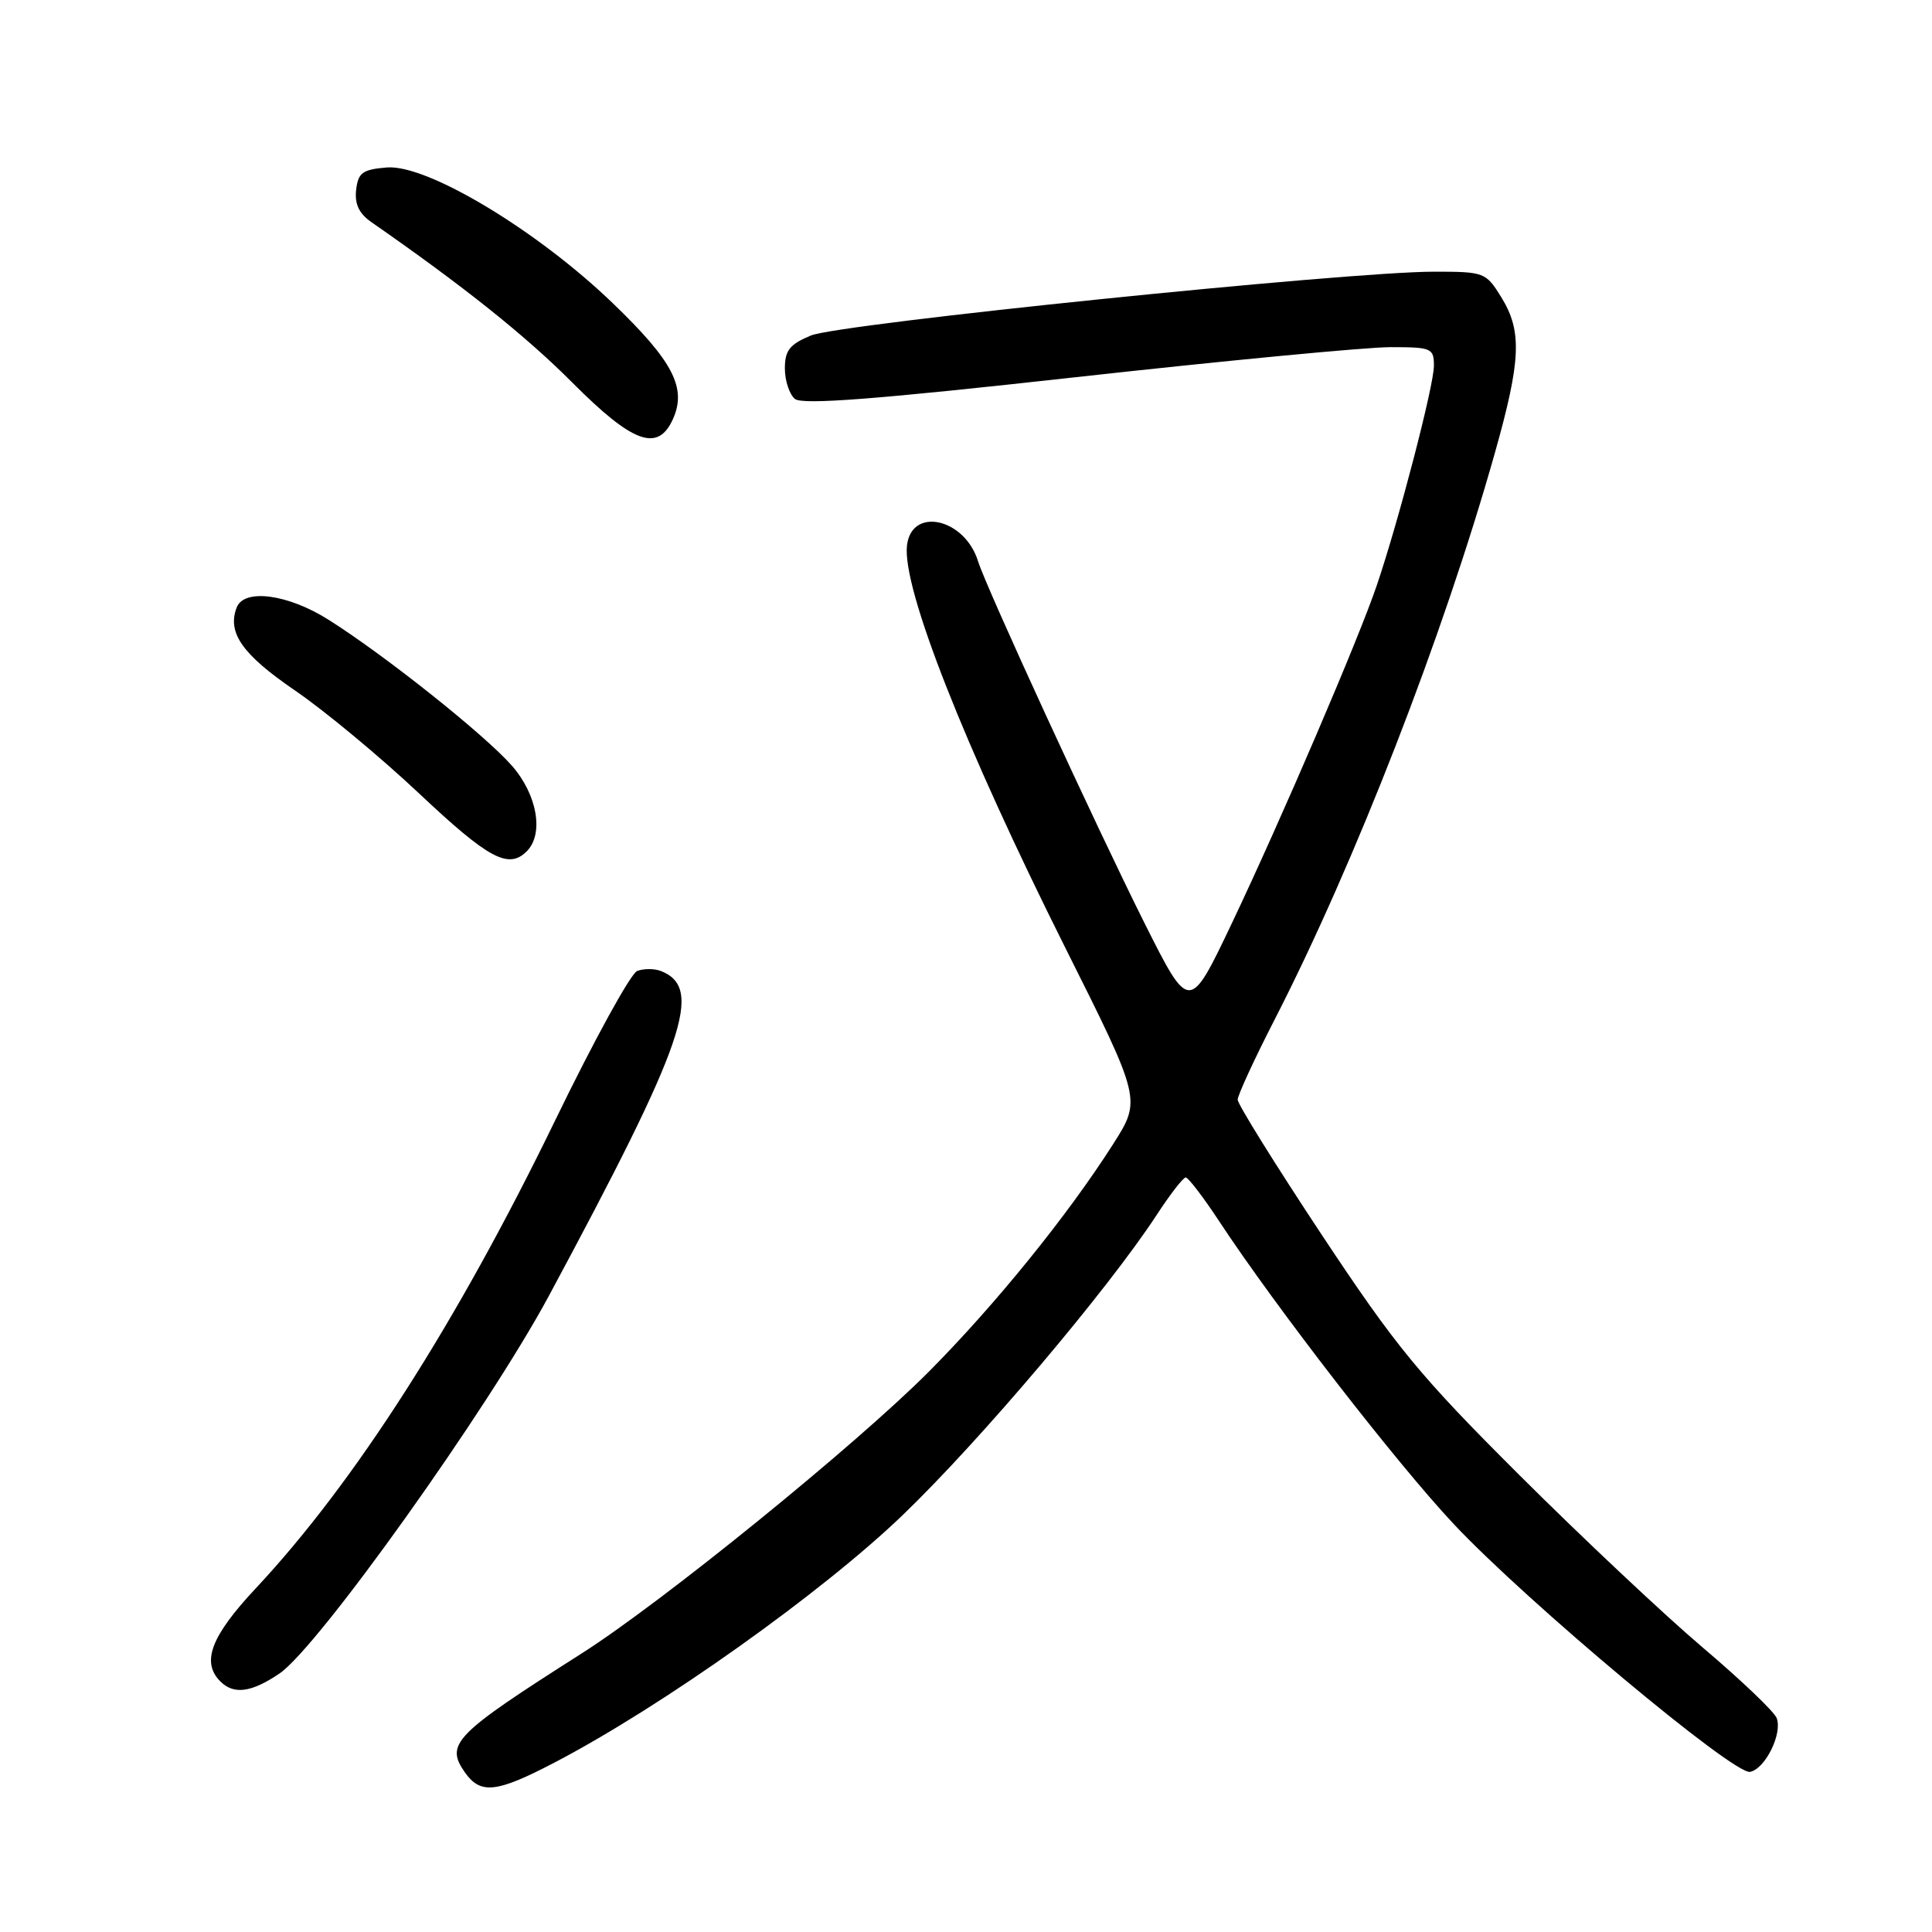 <?xml version="1.0" encoding="UTF-8" standalone="no"?>
<!DOCTYPE svg PUBLIC "-//W3C//DTD SVG 1.1//EN" "http://www.w3.org/Graphics/SVG/1.1/DTD/svg11.dtd" >
<svg xmlns="http://www.w3.org/2000/svg" xmlns:xlink="http://www.w3.org/1999/xlink" version="1.1" viewBox="0 0 256 256">
 <g >
 <path fill="currentColor"
d=" M 73.43 233.57 C 87.69 226.14 108.93 211.04 119.67 200.70 C 129.96 190.79 146.76 170.93 153.29 160.95 C 155.05 158.25 156.77 156.03 157.11 156.02 C 157.44 156.01 159.42 158.59 161.50 161.75 C 169.06 173.24 185.06 193.89 192.67 201.99 C 202.42 212.35 229.74 235.20 231.89 234.78 C 233.89 234.40 236.21 229.72 235.42 227.65 C 235.09 226.80 230.70 222.61 225.66 218.34 C 220.62 214.07 209.71 203.81 201.41 195.54 C 188.06 182.23 185.04 178.56 175.16 163.65 C 169.02 154.38 164.00 146.31 164.00 145.72 C 164.00 145.12 166.21 140.33 168.91 135.07 C 179.54 114.34 191.25 84.22 198.06 60.08 C 201.55 47.72 201.71 43.88 198.92 39.37 C 196.88 36.08 196.68 36.00 190.01 36.00 C 178.50 36.00 111.18 42.90 107.44 44.46 C 104.63 45.63 104.00 46.43 104.00 48.83 C 104.00 50.44 104.60 52.25 105.33 52.86 C 106.31 53.67 116.08 52.92 142.55 49.98 C 162.30 47.79 181.05 46.00 184.23 46.00 C 189.71 46.00 190.00 46.13 190.00 48.48 C 190.00 51.08 185.37 68.89 182.45 77.51 C 180.03 84.67 169.80 108.51 163.23 122.33 C 157.60 134.16 157.60 134.16 151.67 122.35 C 145.28 109.59 130.67 77.84 129.60 74.38 C 127.84 68.67 120.78 67.09 120.18 72.28 C 119.53 77.92 127.76 98.81 141.17 125.61 C 151.24 145.72 151.24 145.72 147.49 151.61 C 141.48 161.04 131.91 172.86 123.09 181.74 C 113.42 191.46 87.74 212.31 77.04 219.11 C 60.16 229.85 58.96 231.07 61.60 234.85 C 63.67 237.79 65.77 237.57 73.43 233.57 Z  M 37.03 221.75 C 42.13 218.31 64.68 186.68 72.74 171.69 C 90.85 138.01 93.30 130.86 87.53 128.65 C 86.69 128.33 85.30 128.33 84.43 128.66 C 83.57 128.99 78.69 137.89 73.58 148.42 C 60.57 175.23 47.01 196.43 33.92 210.43 C 27.95 216.80 26.64 220.24 29.20 222.80 C 30.98 224.58 33.31 224.27 37.03 221.75 Z  M 69.80 112.80 C 72.10 110.50 71.19 105.28 67.82 101.45 C 64.24 97.37 51.02 86.84 43.55 82.13 C 38.16 78.72 32.34 77.94 31.36 80.50 C 30.08 83.84 32.11 86.72 39.07 91.48 C 43.00 94.16 50.43 100.33 55.58 105.18 C 64.75 113.81 67.38 115.22 69.80 112.80 Z  M 89.15 55.57 C 91.04 51.42 89.21 47.88 81.17 40.15 C 71.12 30.48 56.57 21.75 51.25 22.19 C 48.03 22.46 47.46 22.88 47.19 25.16 C 46.98 27.03 47.57 28.29 49.19 29.42 C 61.45 37.94 69.66 44.50 75.81 50.67 C 83.84 58.73 87.15 59.95 89.15 55.57 Z "/>
</g>
</svg>
